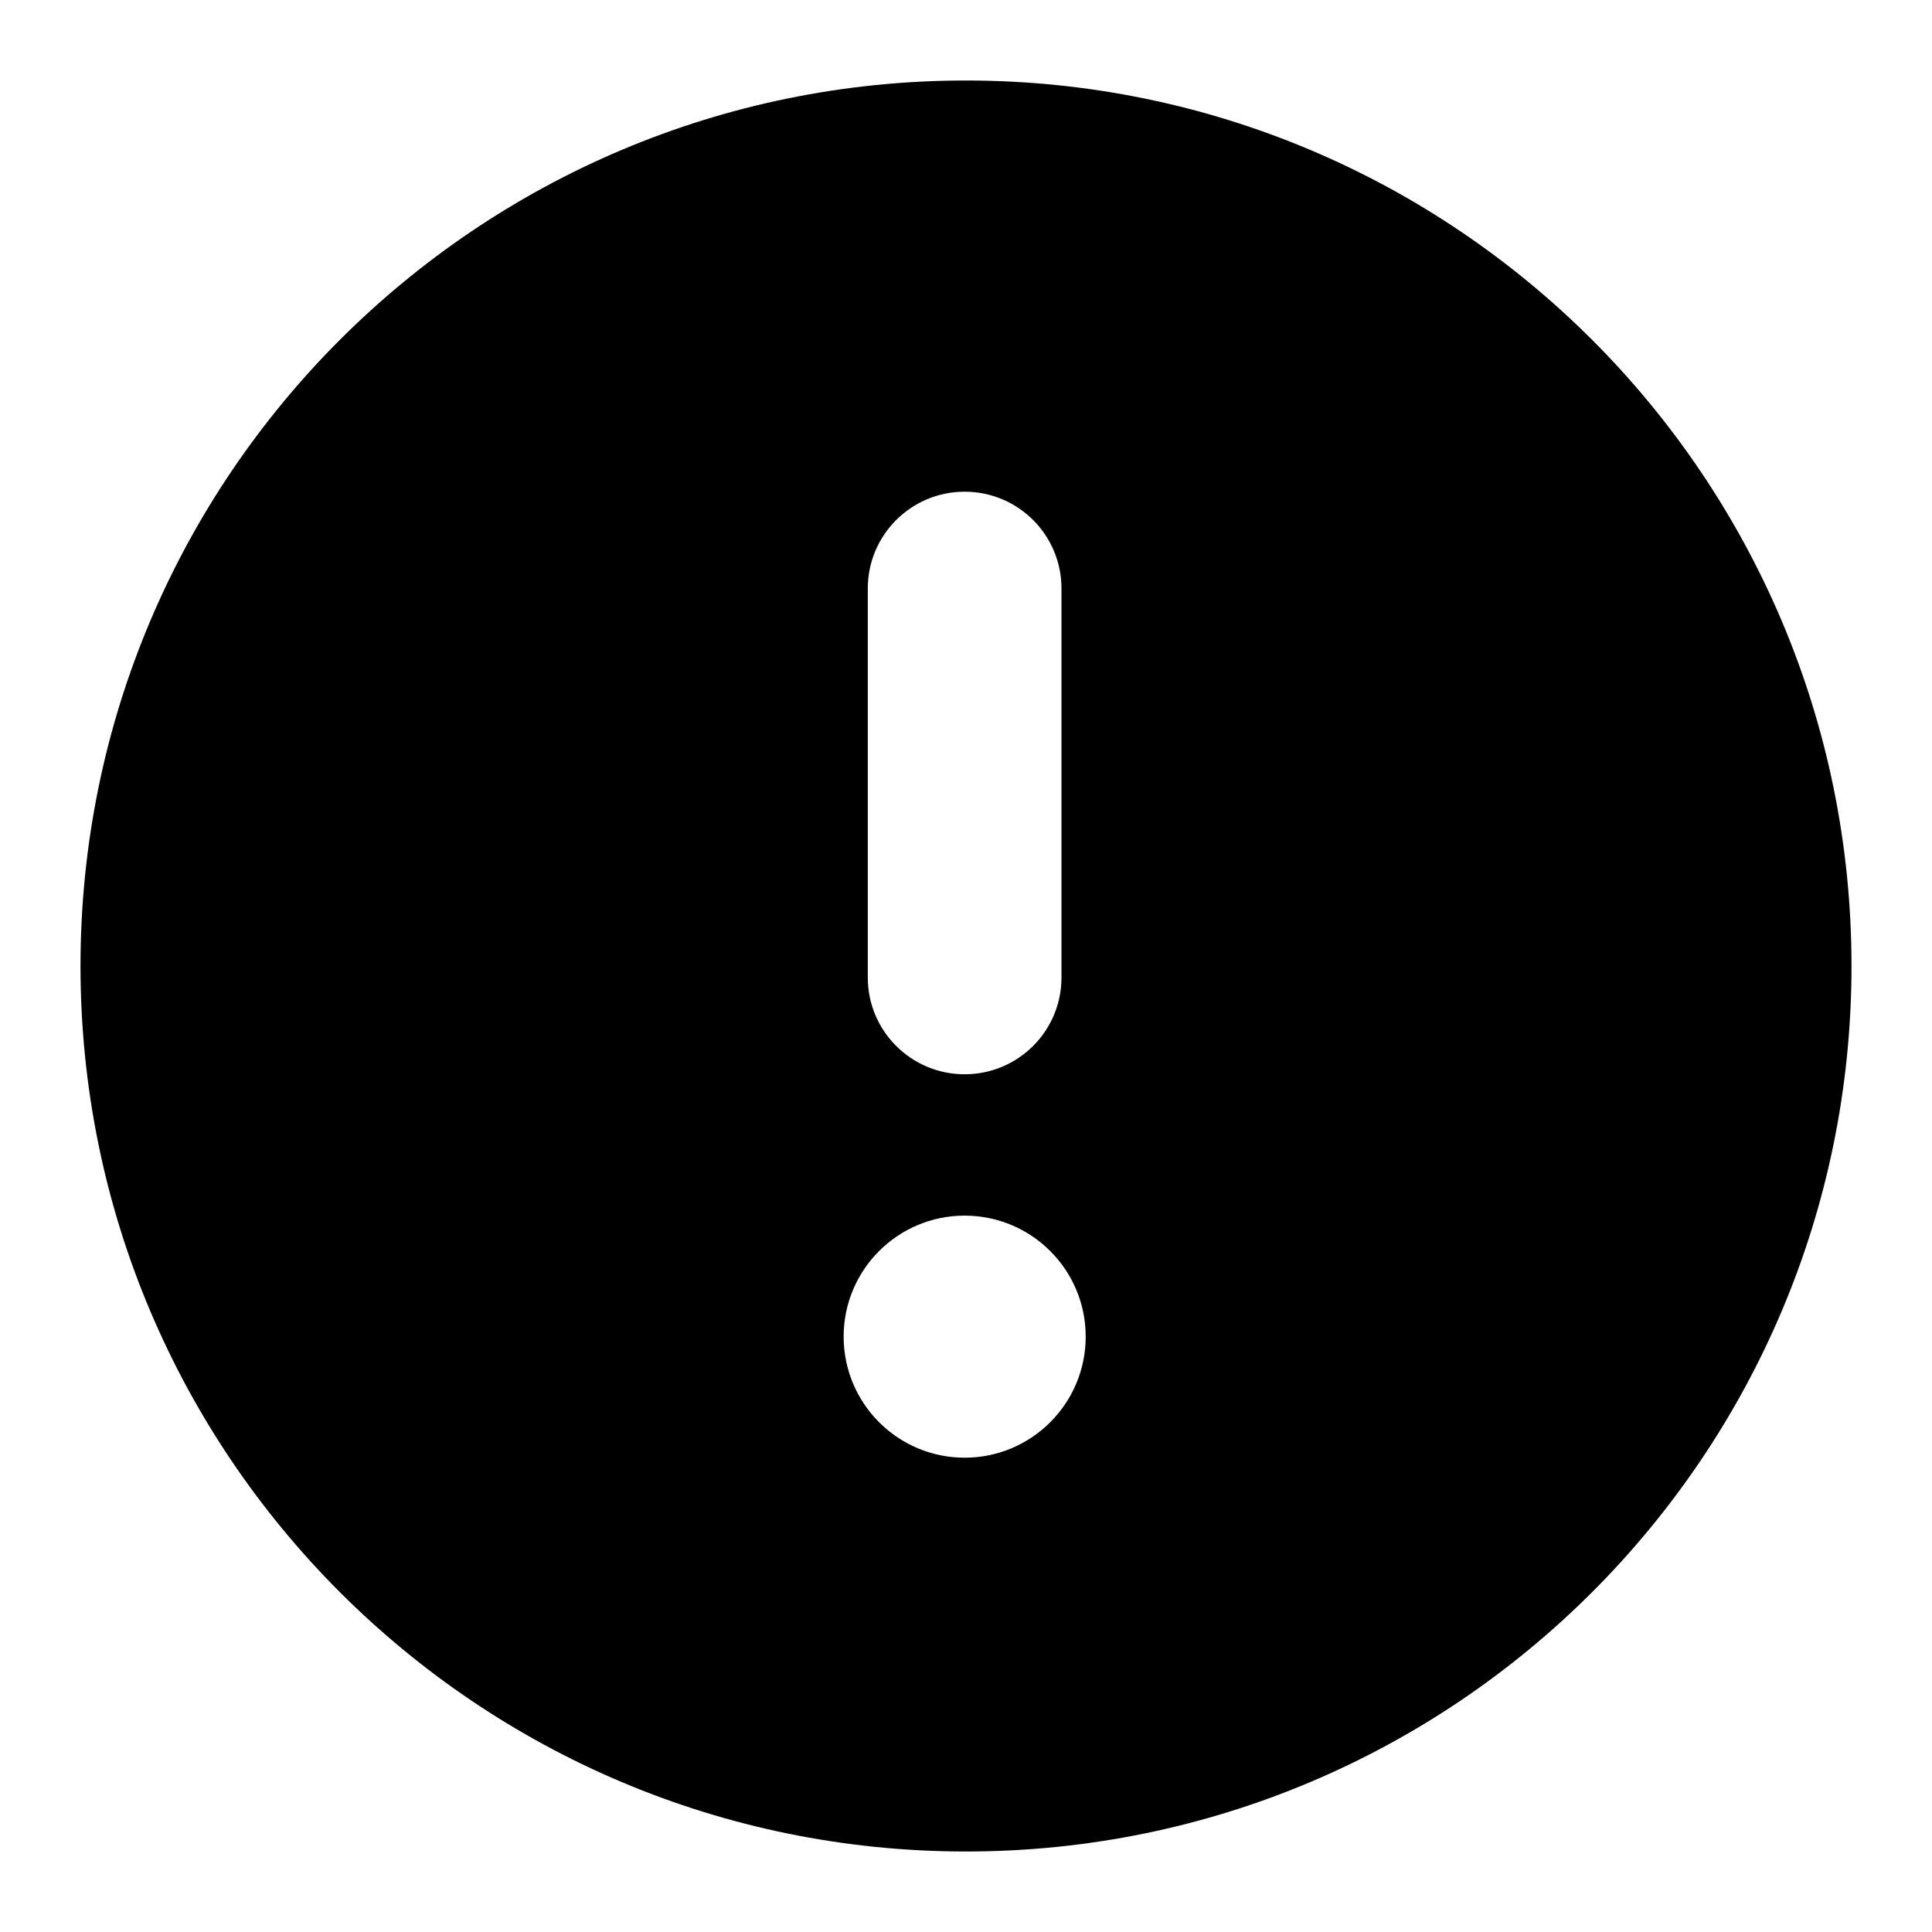 <?xml version="1.0" encoding="UTF-8"?>
<svg width="24px" height="24px" viewBox="0 0 24 24" version="1.1" xmlns="http://www.w3.org/2000/svg" xmlns:xlink="http://www.w3.org/1999/xlink">
    <title>7DDD07B3-FA1A-4081-8BC8-766E020576C3</title>
    <g id="★-Icons" stroke="none" stroke-width="1" fill-rule="evenodd">
        <g id="Product-Icons-Sticker-Sheet" transform="translate(-204, -933)" fill-rule="nonzero">
            <g id="row-8" transform="translate(72, 933)">
                <g id="Virtru-icons/24/Attention-solid-24" transform="translate(132, 0)">
                    <path d="M12,1 C18.075,1 23,5.925 23,12 C23,18.075 18.075,23 12,23 C5.925,23 1,18.075 1,12 C1,5.925 5.925,1 12,1 Z M11.983,15.101 C11.153,15.101 10.48,15.774 10.48,16.604 C10.48,17.434 11.153,18.108 11.983,18.108 C12.814,18.108 13.487,17.434 13.487,16.604 C13.487,15.774 12.814,15.101 11.983,15.101 Z M11.983,6.108 C11.319,6.108 10.78,6.646 10.78,7.31 L10.78,7.31 L10.78,12.143 C10.78,12.807 11.319,13.345 11.983,13.345 C12.648,13.345 13.186,12.807 13.186,12.143 L13.186,12.143 L13.186,7.31 C13.186,6.646 12.648,6.108 11.983,6.108 Z" id="Icon"></path>
                </g>
            </g>
        </g>
    </g>
</svg>
